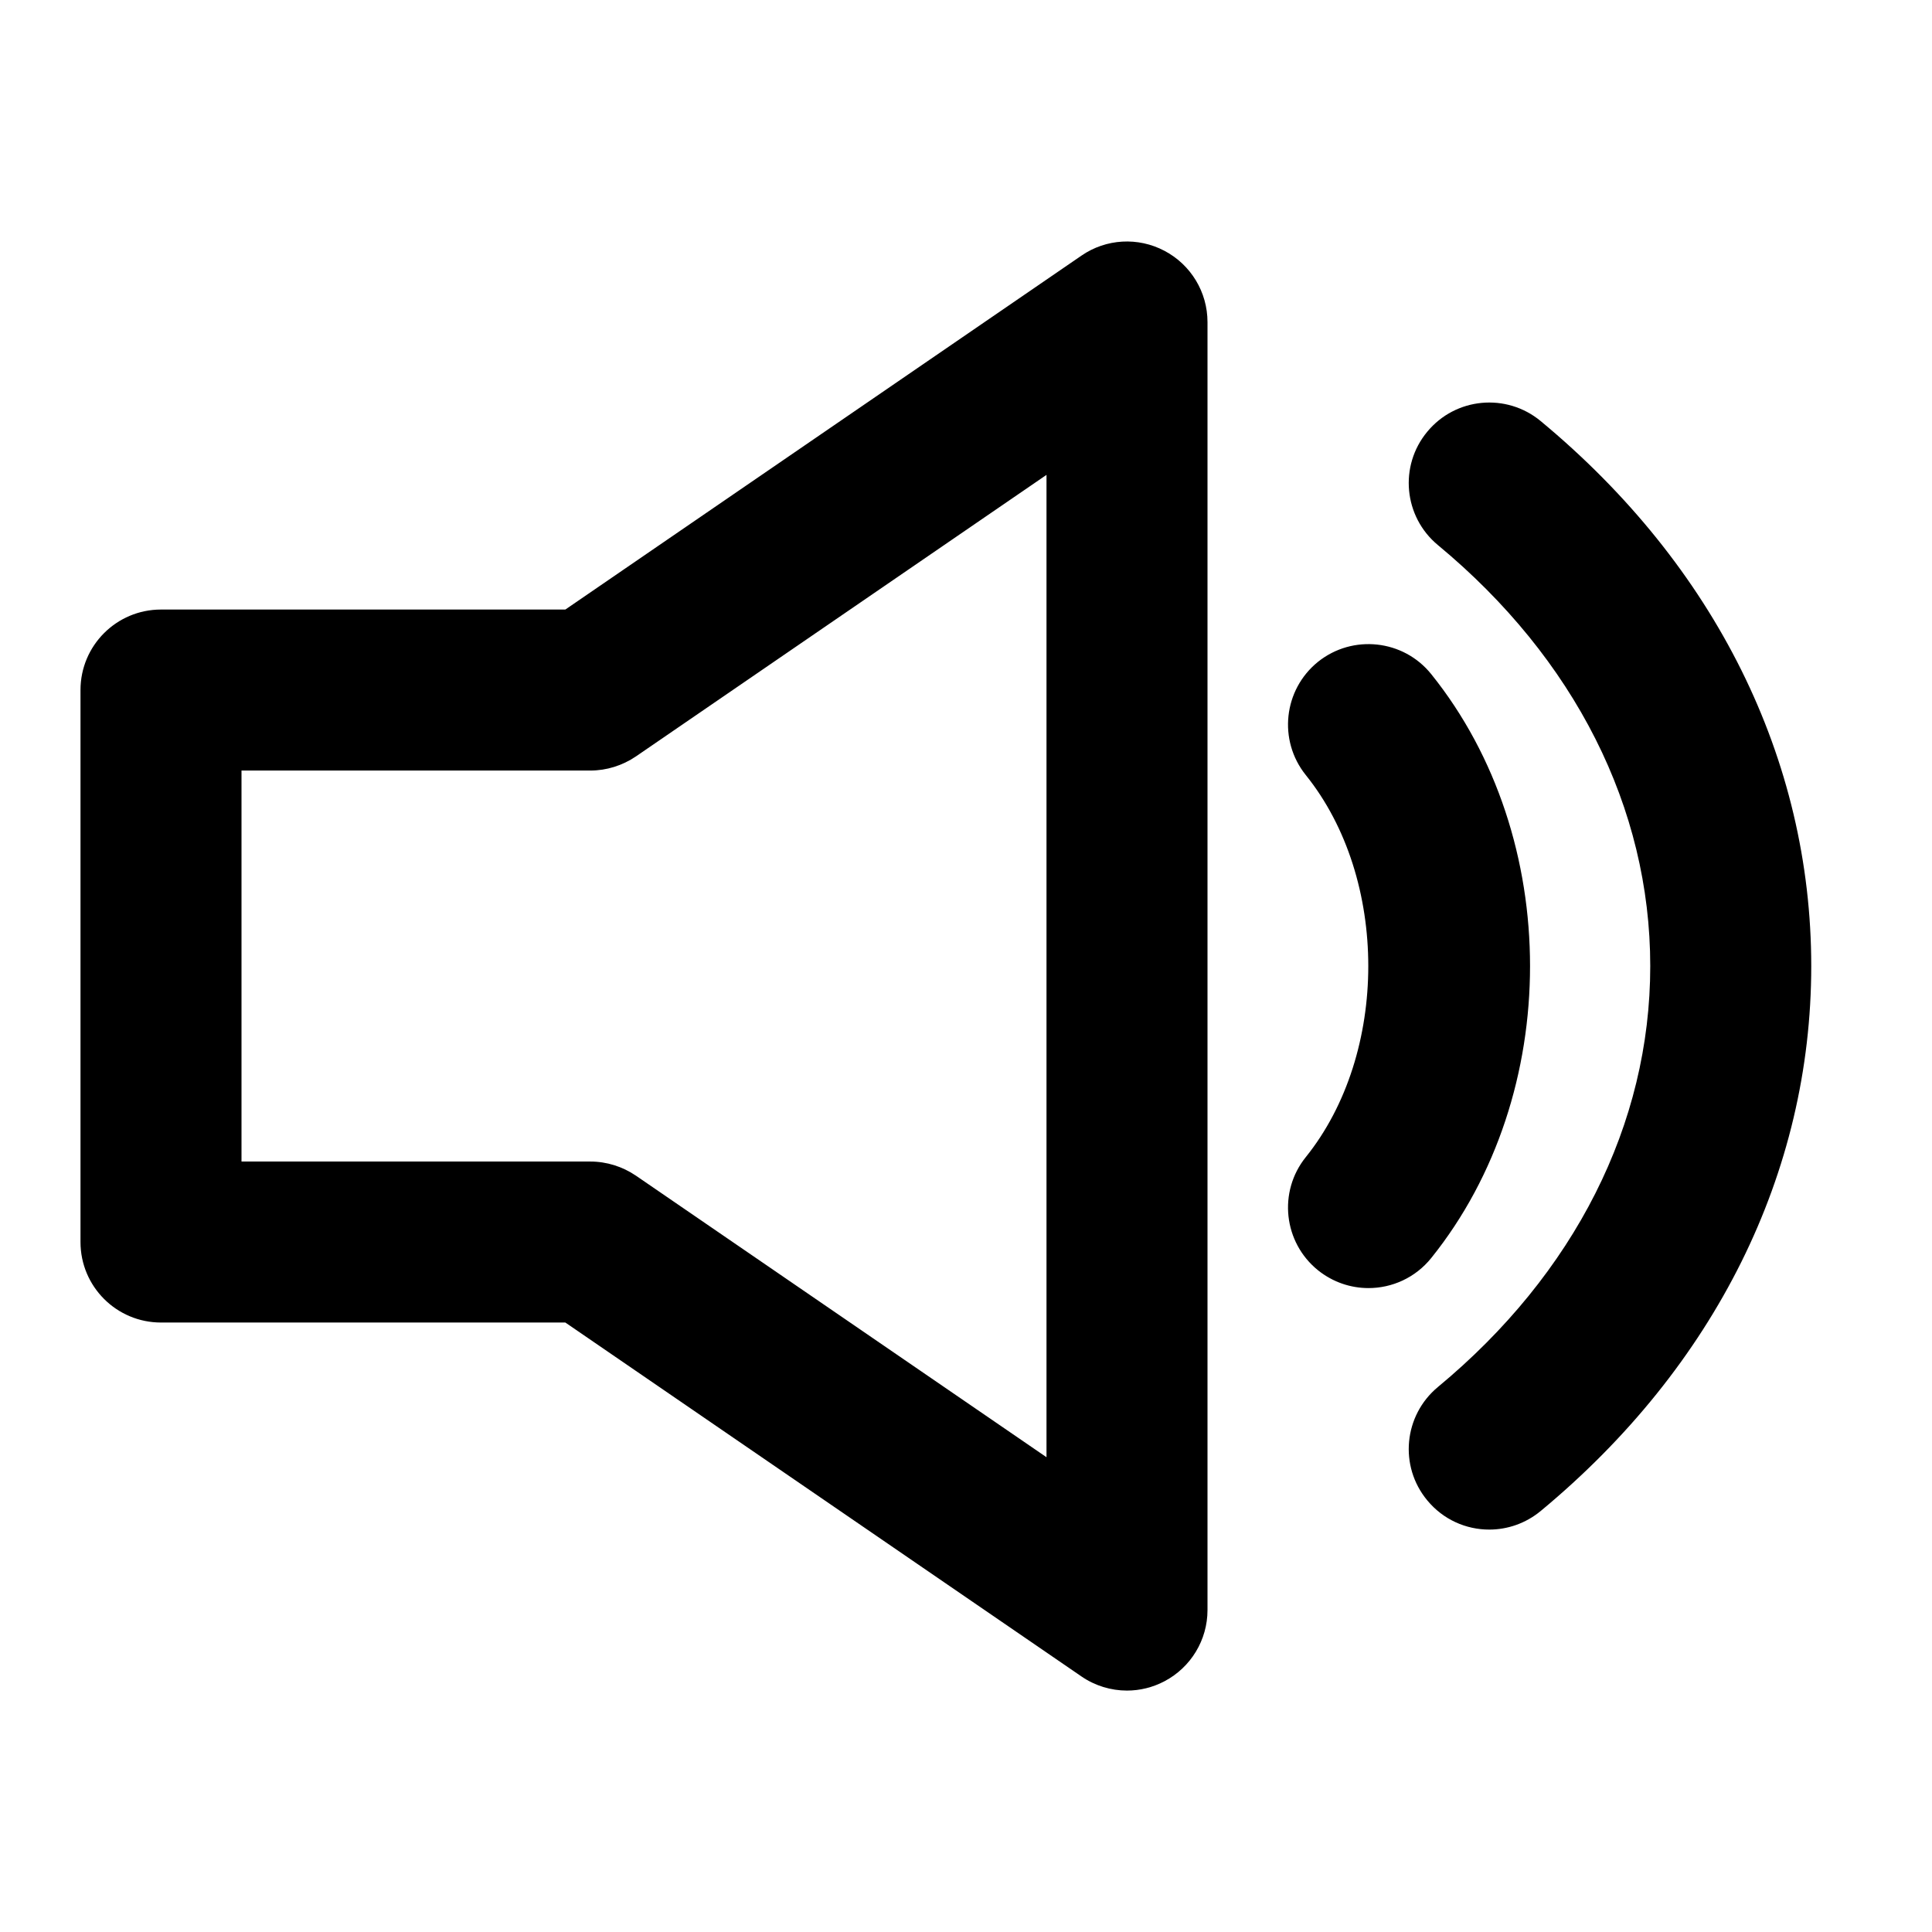 <!-- Generated by IcoMoon.io -->
<svg version="1.1" xmlns="http://www.w3.org/2000/svg" width="1024" height="1024" viewBox="0 0 1024 1024">
<title></title>
<g id="icomoon-ignore">
</g>
<path fill="#000" d="M554.667 251.691l-217.643 149.248c-7.125 4.821-15.531 7.467-24.149 7.467h-184.875v207.232h184.875c8.619 0 17.024 2.645 24.149 7.467l217.643 149.248v-520.661zM640 170.709v682.667c0 15.829-8.789 30.336-22.784 37.717-6.229 3.285-13.056 4.949-19.883 4.949-8.448 0-16.896-2.517-24.107-7.467l-273.579-187.605h-214.315c-23.552 0-42.667-19.072-42.667-42.667v-292.565c0-23.595 19.115-42.667 42.667-42.667h214.315l273.579-187.605c13.013-8.96 29.952-9.941 43.989-2.517 13.995 7.381 22.784 21.888 22.784 37.76v0zM816.555 223.147c-18.176-15.019-45.056-12.501-60.075 5.675-15.061 18.133-12.501 45.056 5.632 60.075 72.576 60.117 112.555 139.349 112.555 223.147 0 83.755-39.979 162.987-112.555 223.104-18.133 15.061-20.693 41.941-5.632 60.075 8.448 10.24 20.608 15.488 32.853 15.488 9.6 0 19.243-3.243 27.221-9.813 92.501-76.629 143.445-179.243 143.445-288.853 0-109.653-50.944-212.267-143.445-288.896v0zM758.571 666.795c-8.405 10.453-20.779 15.915-33.237 15.915-9.429 0-18.859-3.115-26.752-9.429-18.347-14.805-21.248-41.643-6.485-59.989 44.16-54.912 44.16-147.627 0-202.496-14.763-18.389-11.861-45.227 6.485-60.032 18.347-14.677 45.227-11.819 59.989 6.528 69.845 86.784 69.845 222.677 0 309.504v0z"></path>
</svg>
